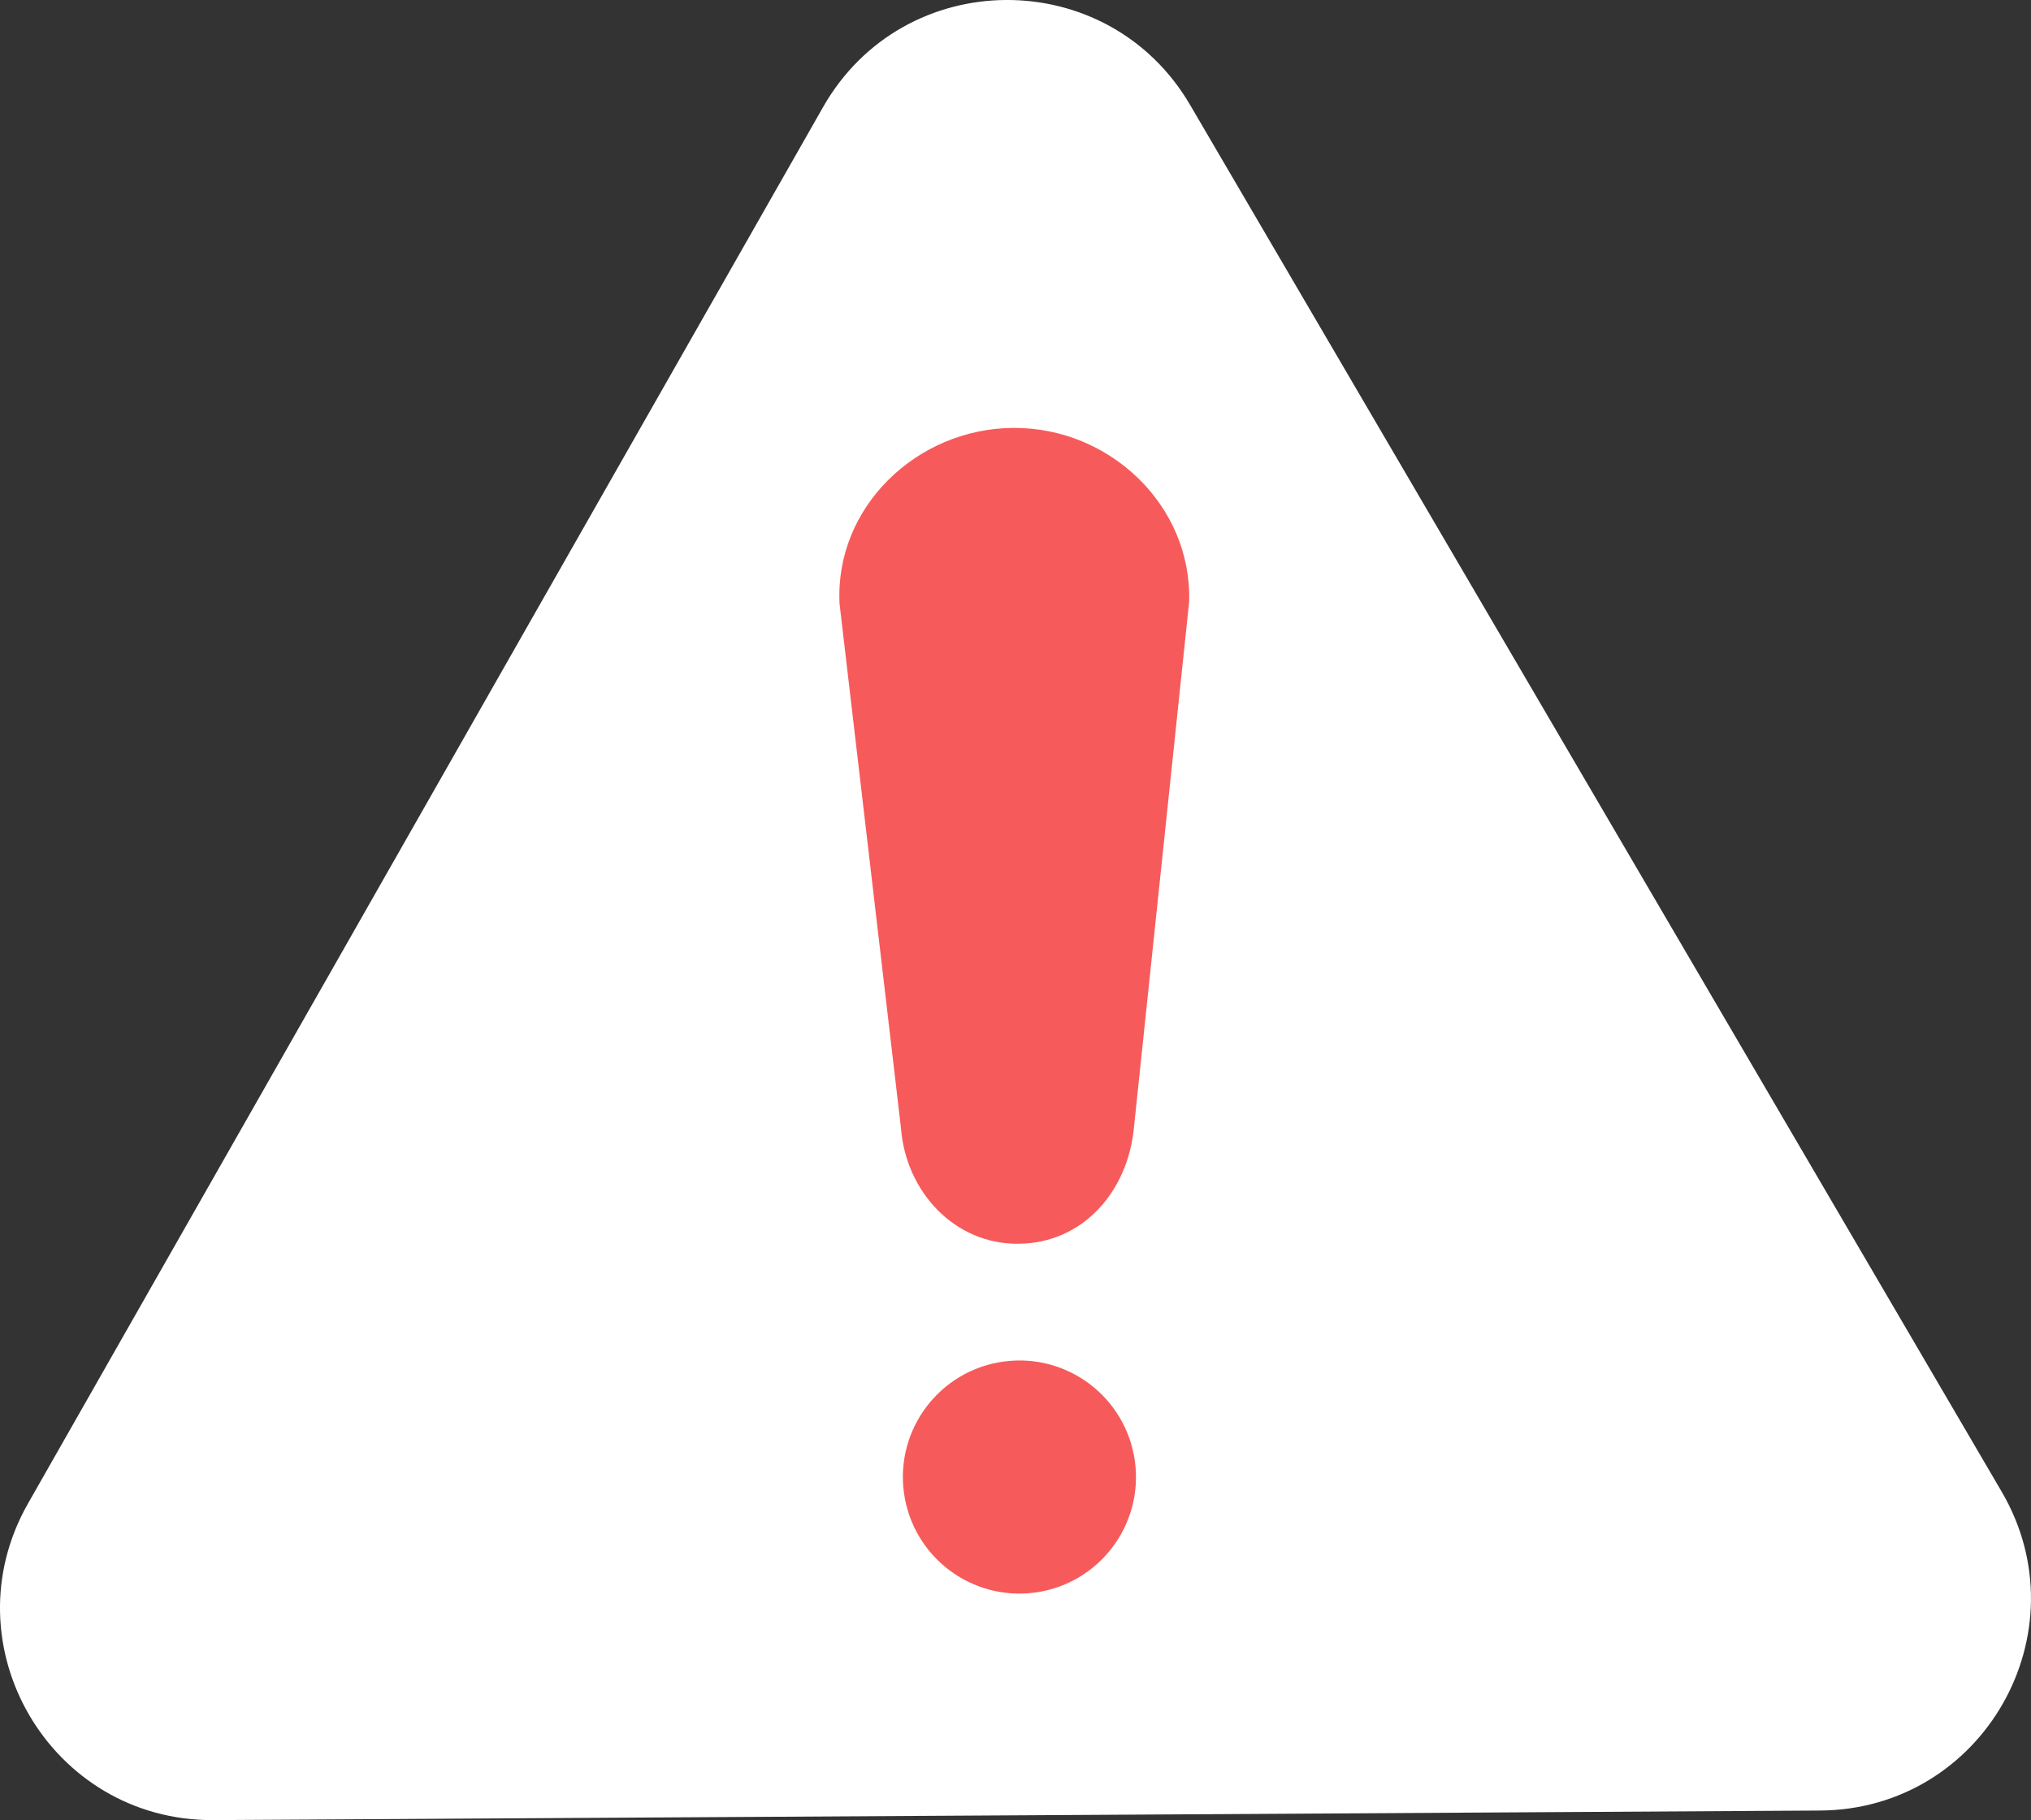<svg xmlns="http://www.w3.org/2000/svg" viewBox="0 0 1155.09 1035.02"><rect x="0" y="0" width="1155.09" height="1035.02" fill="#333333" stroke="none"/><defs><style>.a{fill:white;}.b{fill:rgb(247,90,90);}</style></defs><path class="a" d="M1099.28,542.11l461.58,788.62c46.85,80-10.52,180.79-103.26,181.34l-913.76,5.44c-92.75.55-151.31-99.51-105.42-180.1L890.59,543.35C936.49,462.75,1052.42,462.06,1099.28,542.11Z" transform="translate(-422.46 -482.49)"/><circle class="b" cx="1002.32" cy="1322.34" r="66.28" transform="translate(-591.91 -334.96) rotate(-7.76)"/><path class="b" d="M1067.42,1123.1c-3.3,37.1-29.28,66.46-65.89,66.68s-64-30.07-66.67-65.89L899.94,825.82c-2.81-54.87,43.92-99.69,98.83-100s101.56,44.13,100,98.83Z" transform="translate(-422.46 -482.49)"/></svg>